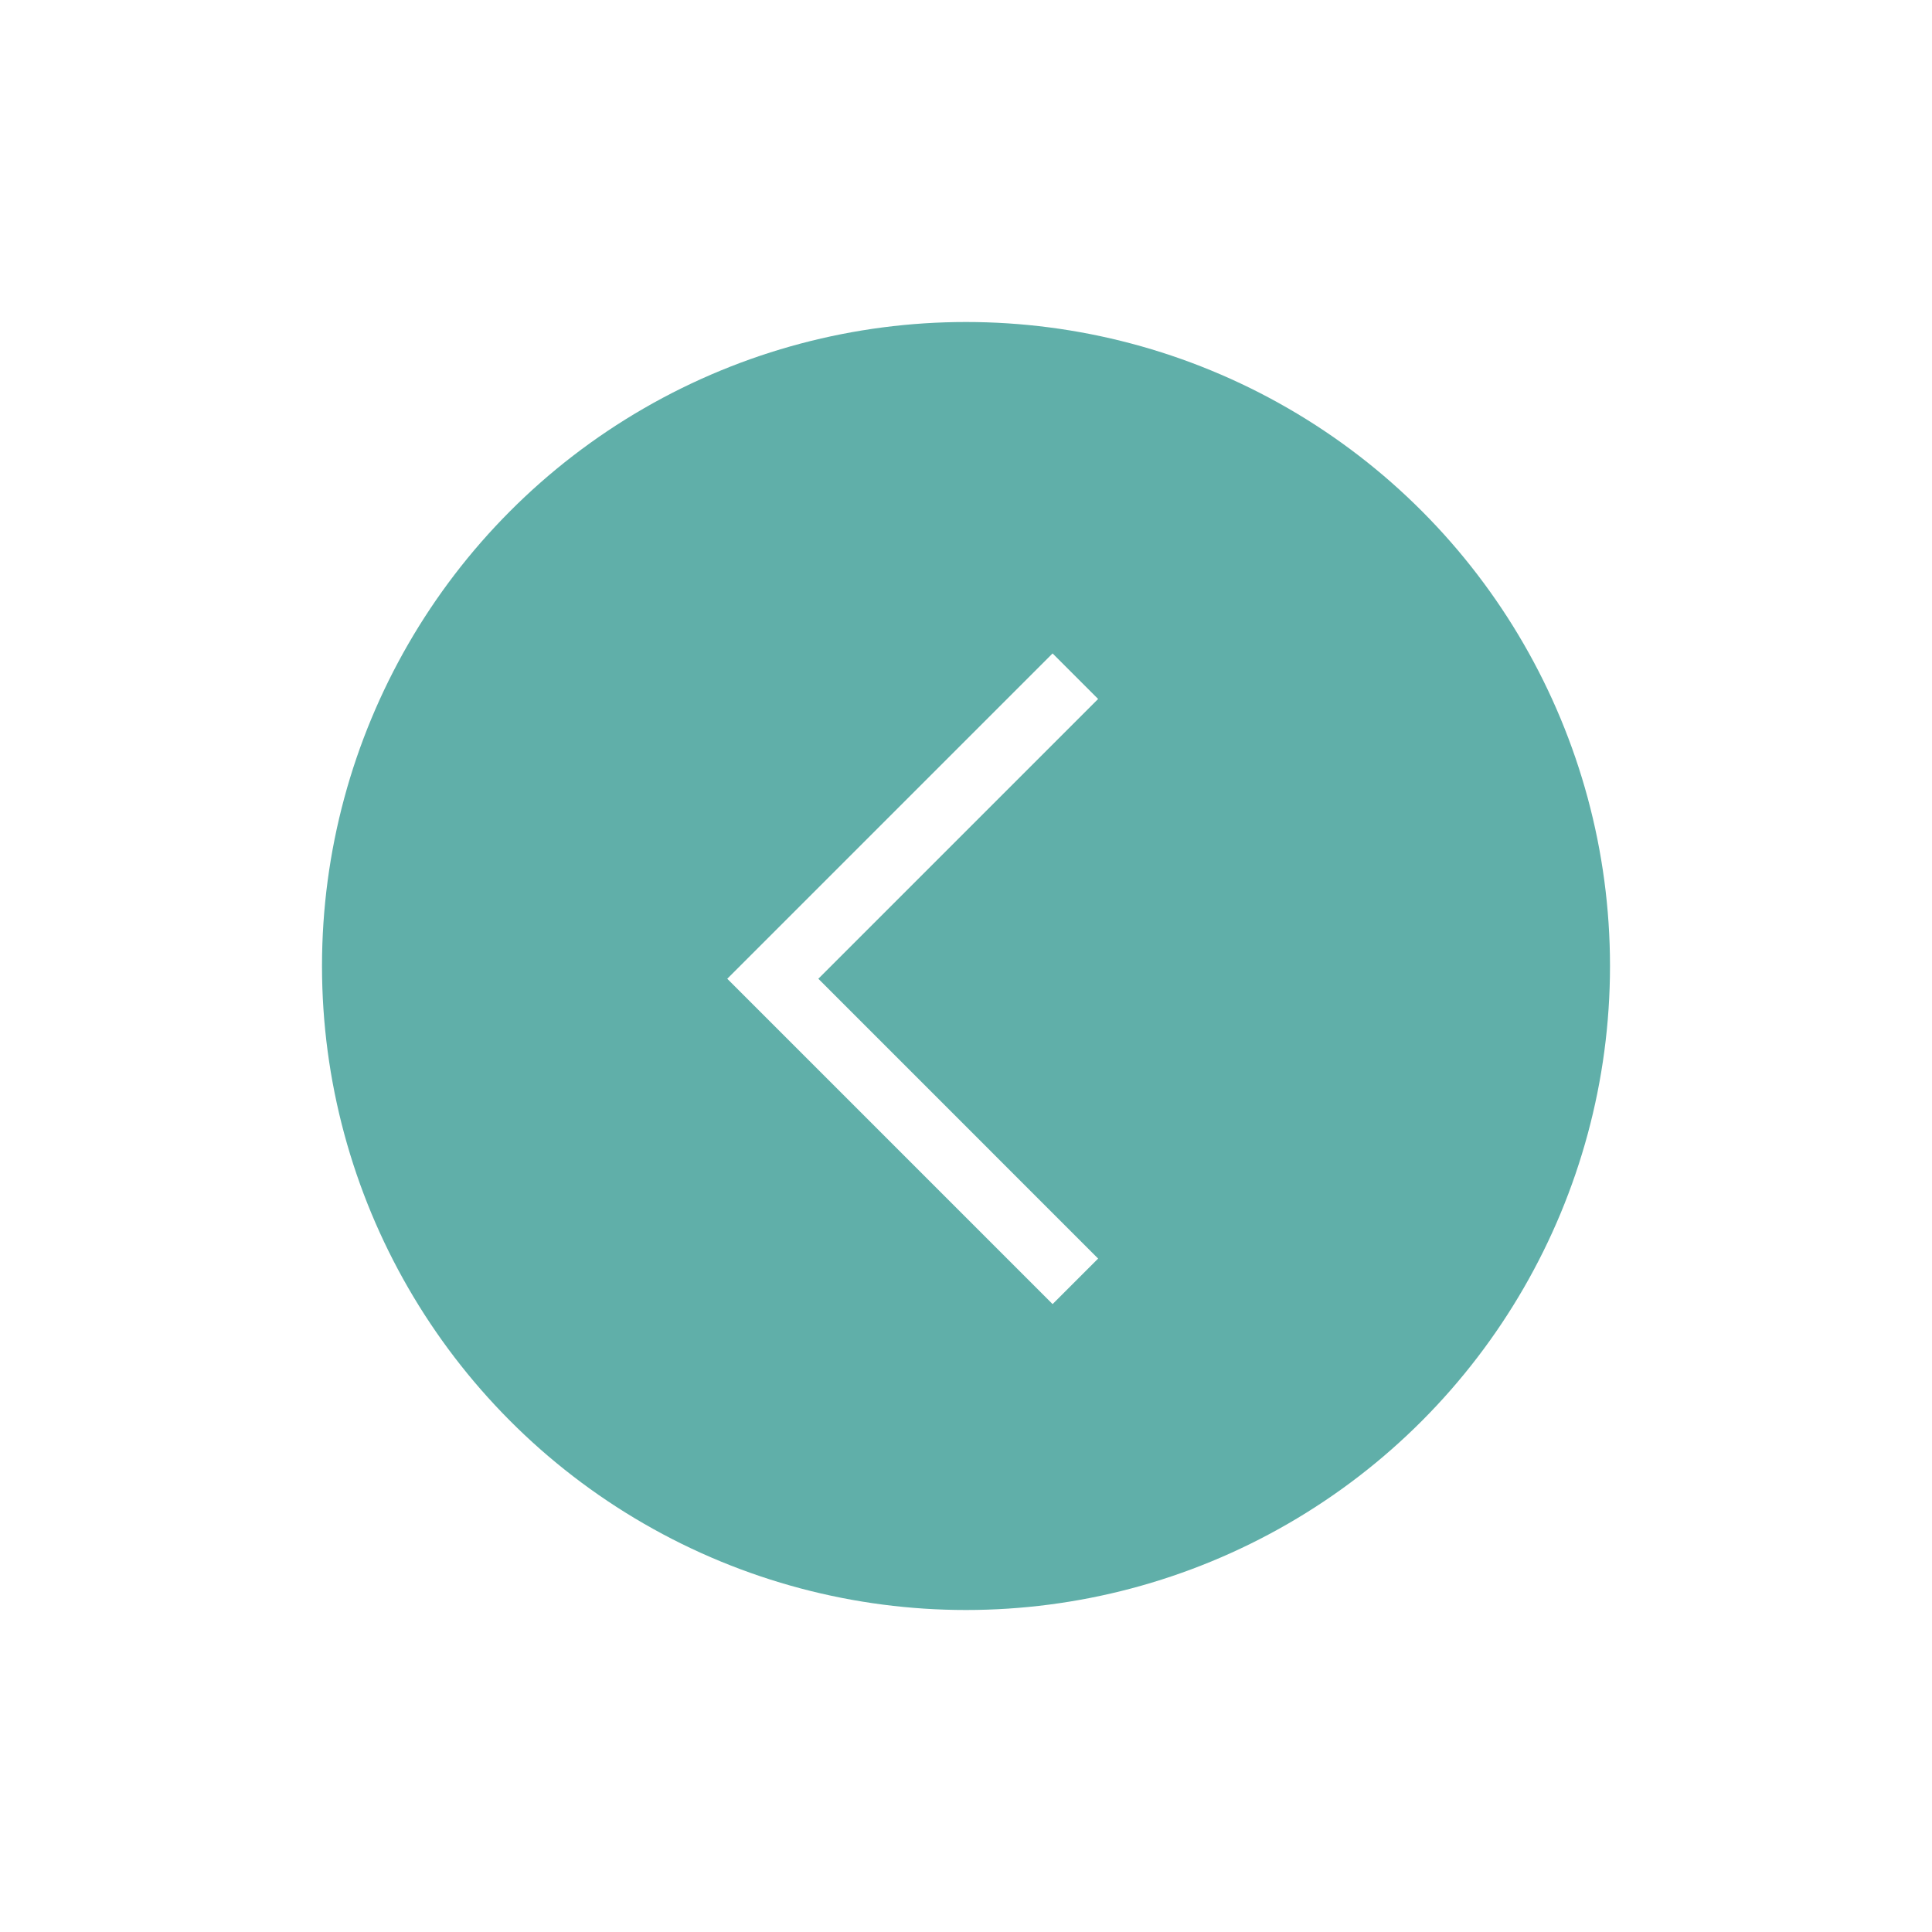 <svg width="60" height="60" viewBox="0 0 60 60" fill="none" xmlns="http://www.w3.org/2000/svg">
<g id="Group 254" filter="url(#filter0_d_12_486)">
<circle id="Ellipse 46" cx="29" cy="28" r="20" fill="#60AFA9"/>
<path id="Rectangle 1981" d="M32.396 19L23 28.396L32.396 37.793" stroke="white" stroke-width="2"/>
</g>
<defs>
<filter id="filter0_d_12_486" x="0" y="0" width="60" height="60" filterUnits="userSpaceOnUse" color-interpolation-filters="sRGB">
<feFlood flood-opacity="0" result="BackgroundImageFix"/>
<feColorMatrix in="SourceAlpha" type="matrix" values="0 0 0 0 0 0 0 0 0 0 0 0 0 0 0 0 0 0 127 0" result="hardAlpha"/>
<feOffset dx="1" dy="2"/>
<feGaussianBlur stdDeviation="5"/>
<feComposite in2="hardAlpha" operator="out"/>
<feColorMatrix type="matrix" values="0 0 0 0 0.376 0 0 0 0 0.686 0 0 0 0 0.663 0 0 0 0.55 0"/>
<feBlend mode="normal" in2="BackgroundImageFix" result="effect1_dropShadow_12_486"/>
<feBlend mode="normal" in="SourceGraphic" in2="effect1_dropShadow_12_486" result="shape"/>
</filter>
</defs>
</svg>
